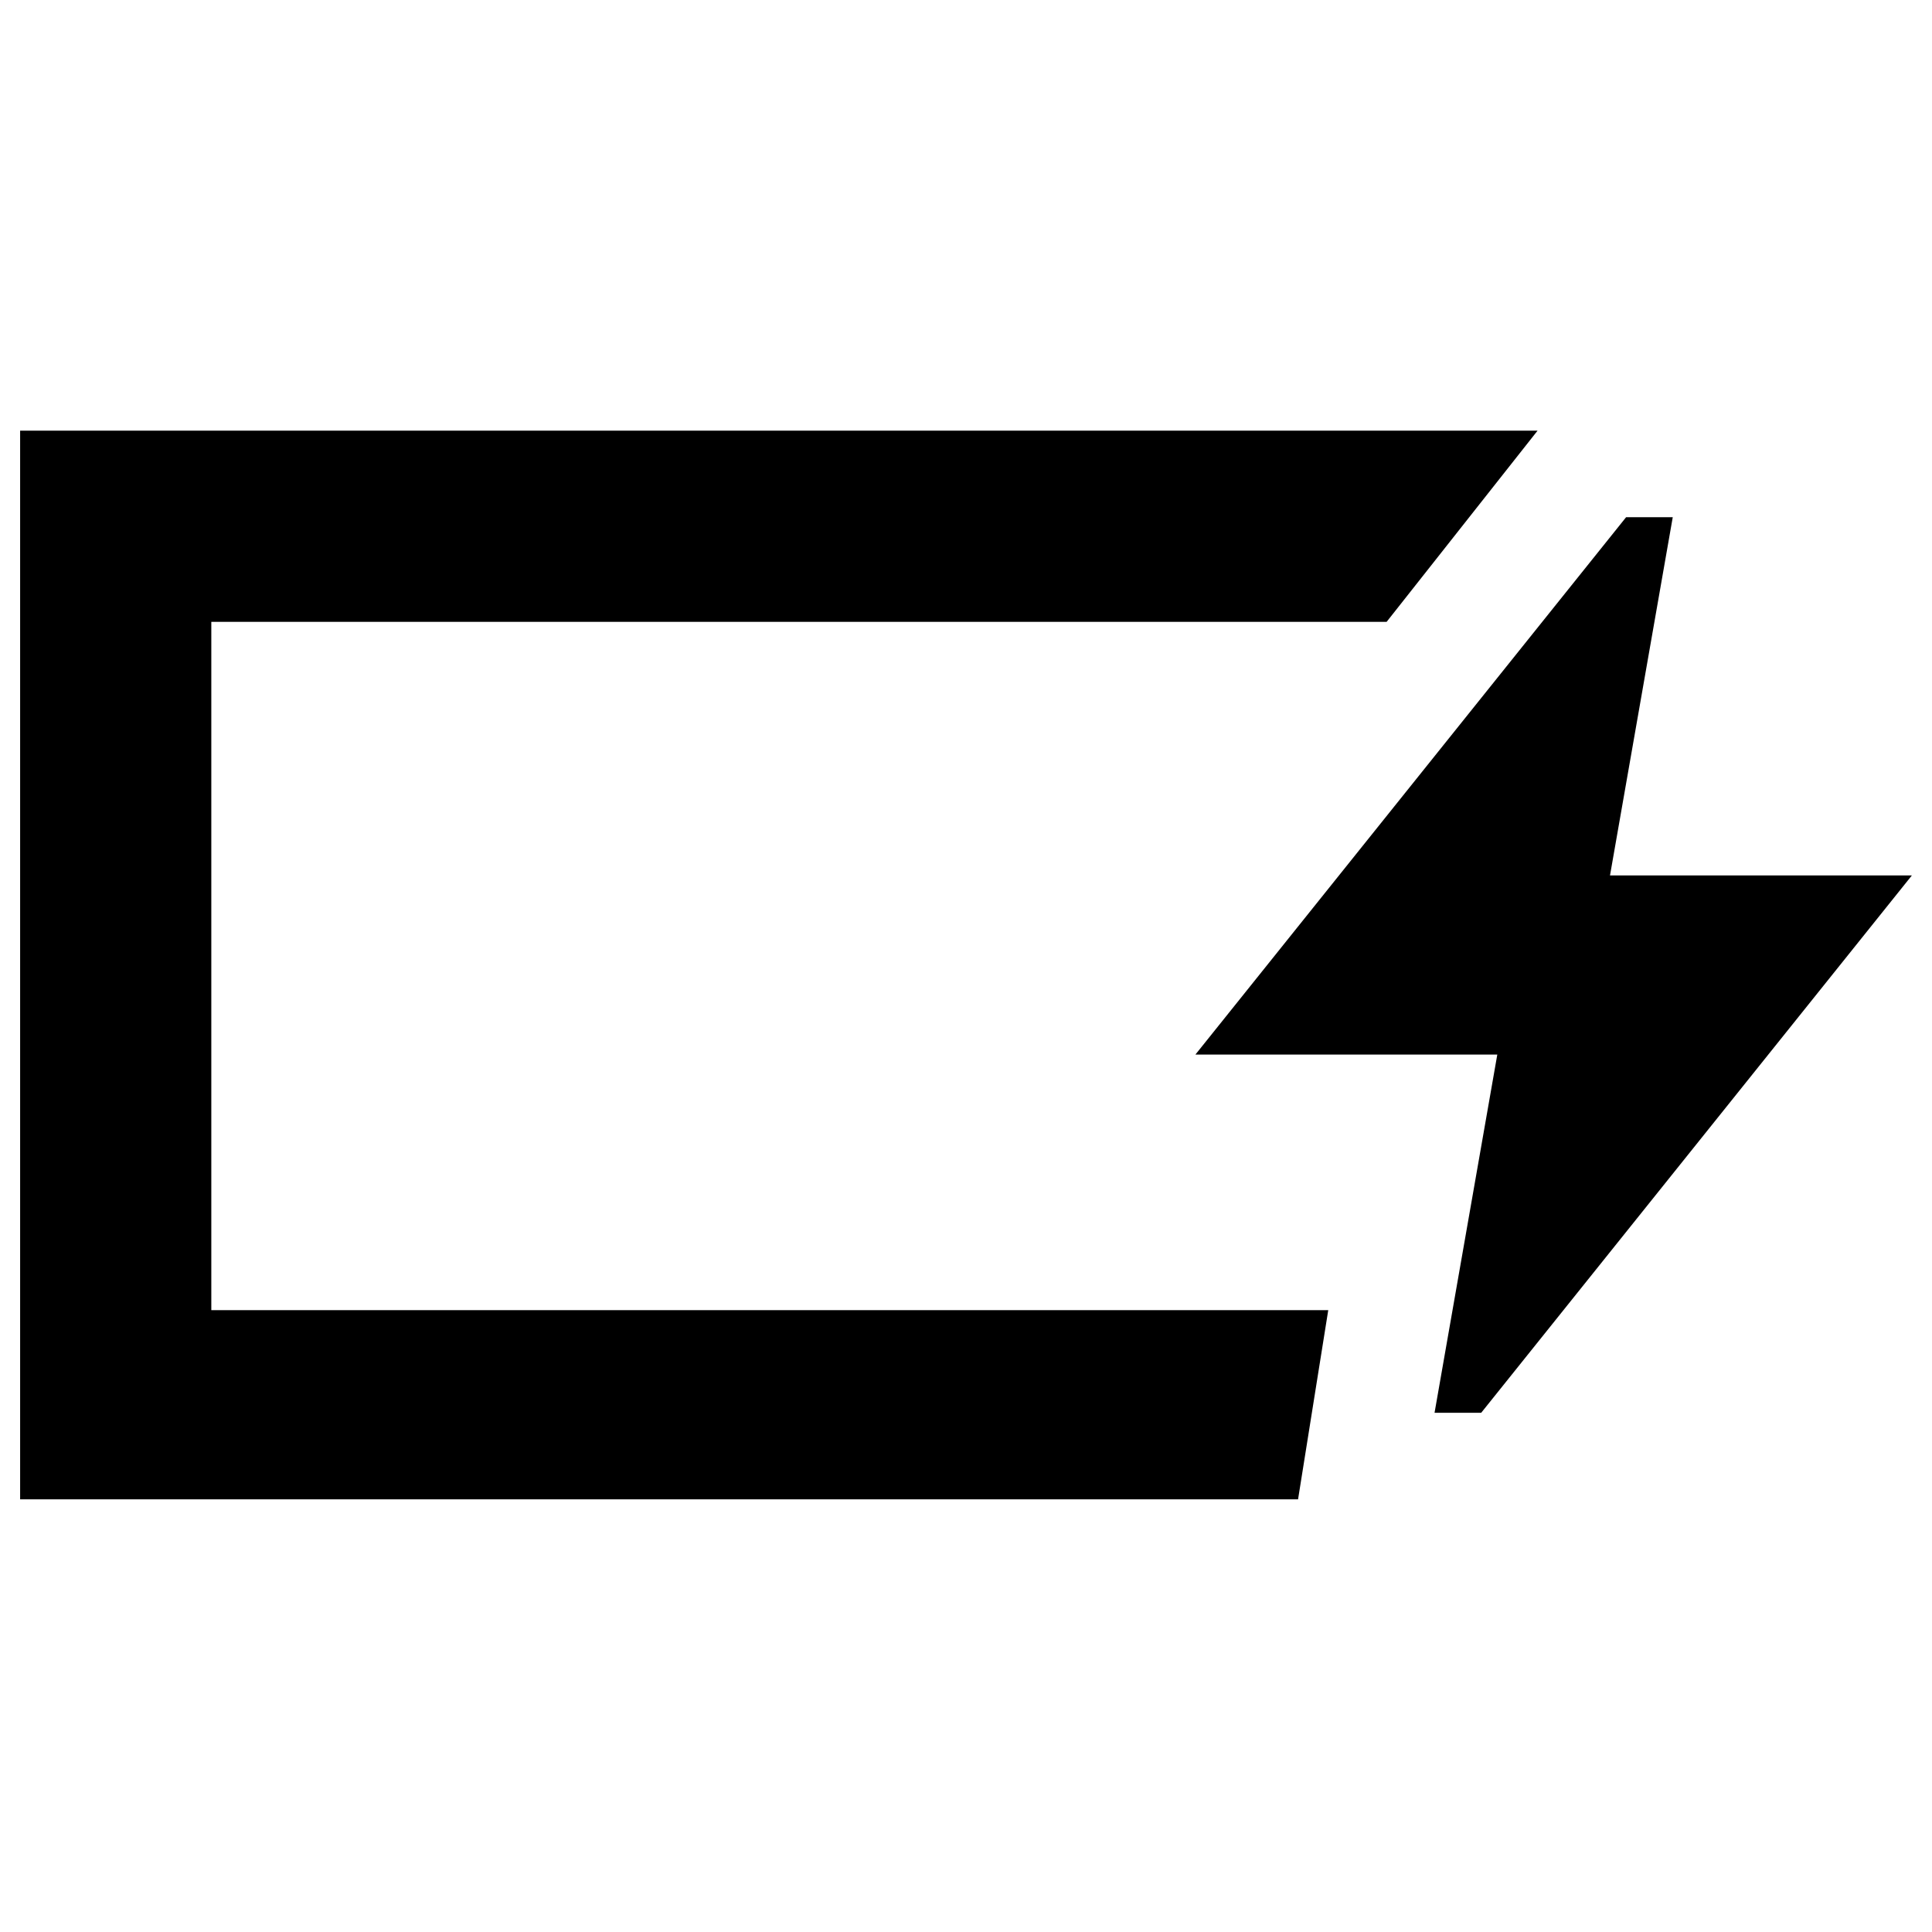 <svg xmlns="http://www.w3.org/2000/svg" width="48" height="48" viewBox="0 -960 960 960"><path d="M10-215v-531h754l-75 95H105v342h555l-15 94H10Zm95-94v-342 342Zm607.82 51L744-436H594l214-267h23.18L800-525h150L736-258h-23.18Z"/></svg>